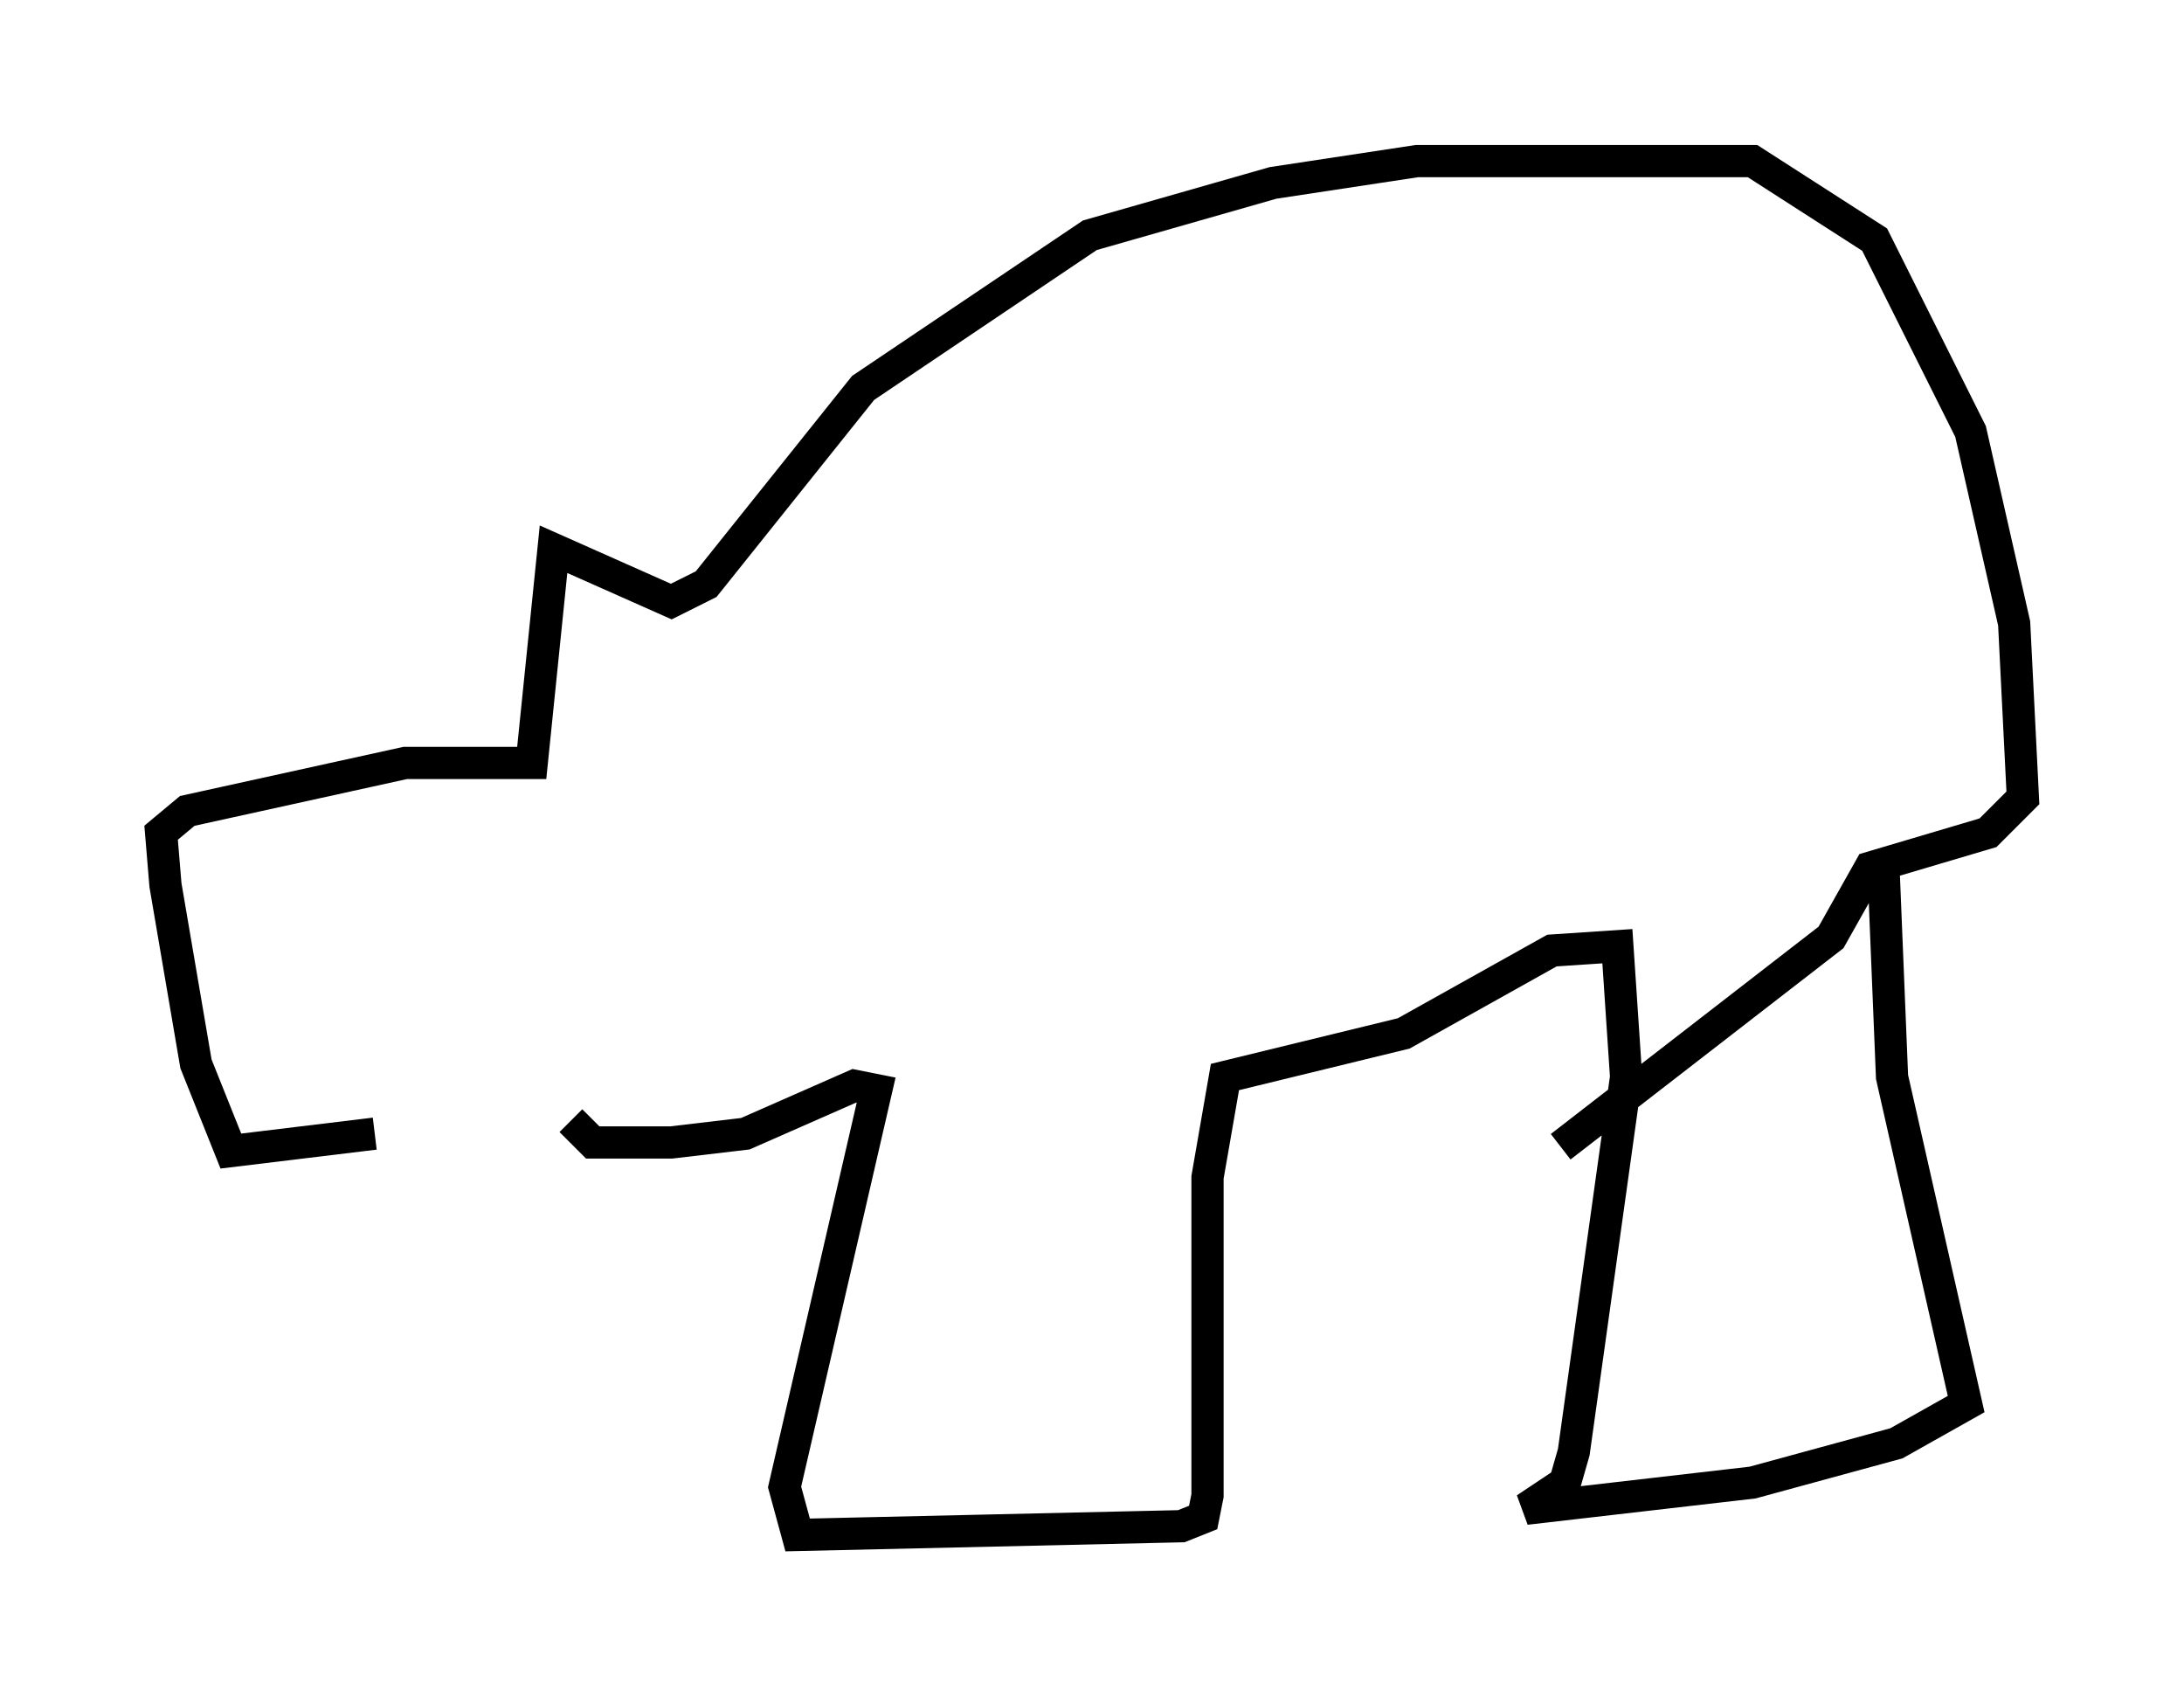 <?xml version="1.0" encoding="utf-8" ?>
<svg baseProfile="full" height="52.625" version="1.1" width="67.78" xmlns="http://www.w3.org/2000/svg" xmlns:ev="http://www.w3.org/2001/xml-events" xmlns:xlink="http://www.w3.org/1999/xlink"><defs /><rect fill="white" height="52.625" width="67.78" x="0" y="0" /><path d="M17.043, 33.416 m-5.413, 1.759 l-4.465, 0.541 -1.083, -2.706 l-0.947, -5.548 -0.135, -1.624 l0.812, -0.677 6.766, -1.488 l3.924, 0.0 0.677, -6.631 l3.654, 1.624 1.083, -0.541 l4.871, -6.089 7.036, -4.736 l5.683, -1.624 4.465, -0.677 l10.419, 0.0 3.789, 2.436 l2.977, 5.954 1.353, 5.954 l0.271, 5.413 -1.083, 1.083 l-3.654, 1.083 -1.218, 2.165 l-8.39, 6.495 m10.013, -8.796 l0.271, 6.631 2.3, 10.149 l-2.165, 1.218 -4.465, 1.218 l-7.036, 0.812 1.218, -0.812 l0.271, -0.947 1.624, -11.637 l-0.271, -4.059 -2.03, 0.135 l-4.601, 2.571 -5.548, 1.353 l-0.541, 3.112 0.0, 9.878 l-0.135, 0.677 -0.677, 0.271 l-11.908, 0.271 -0.406, -1.488 l2.842, -12.314 -0.677, -0.135 l-3.383, 1.488 -2.3, 0.271 l-2.436, 0.0 -0.677, -0.677 " fill="none" stroke="black" stroke-width="1" /></svg>